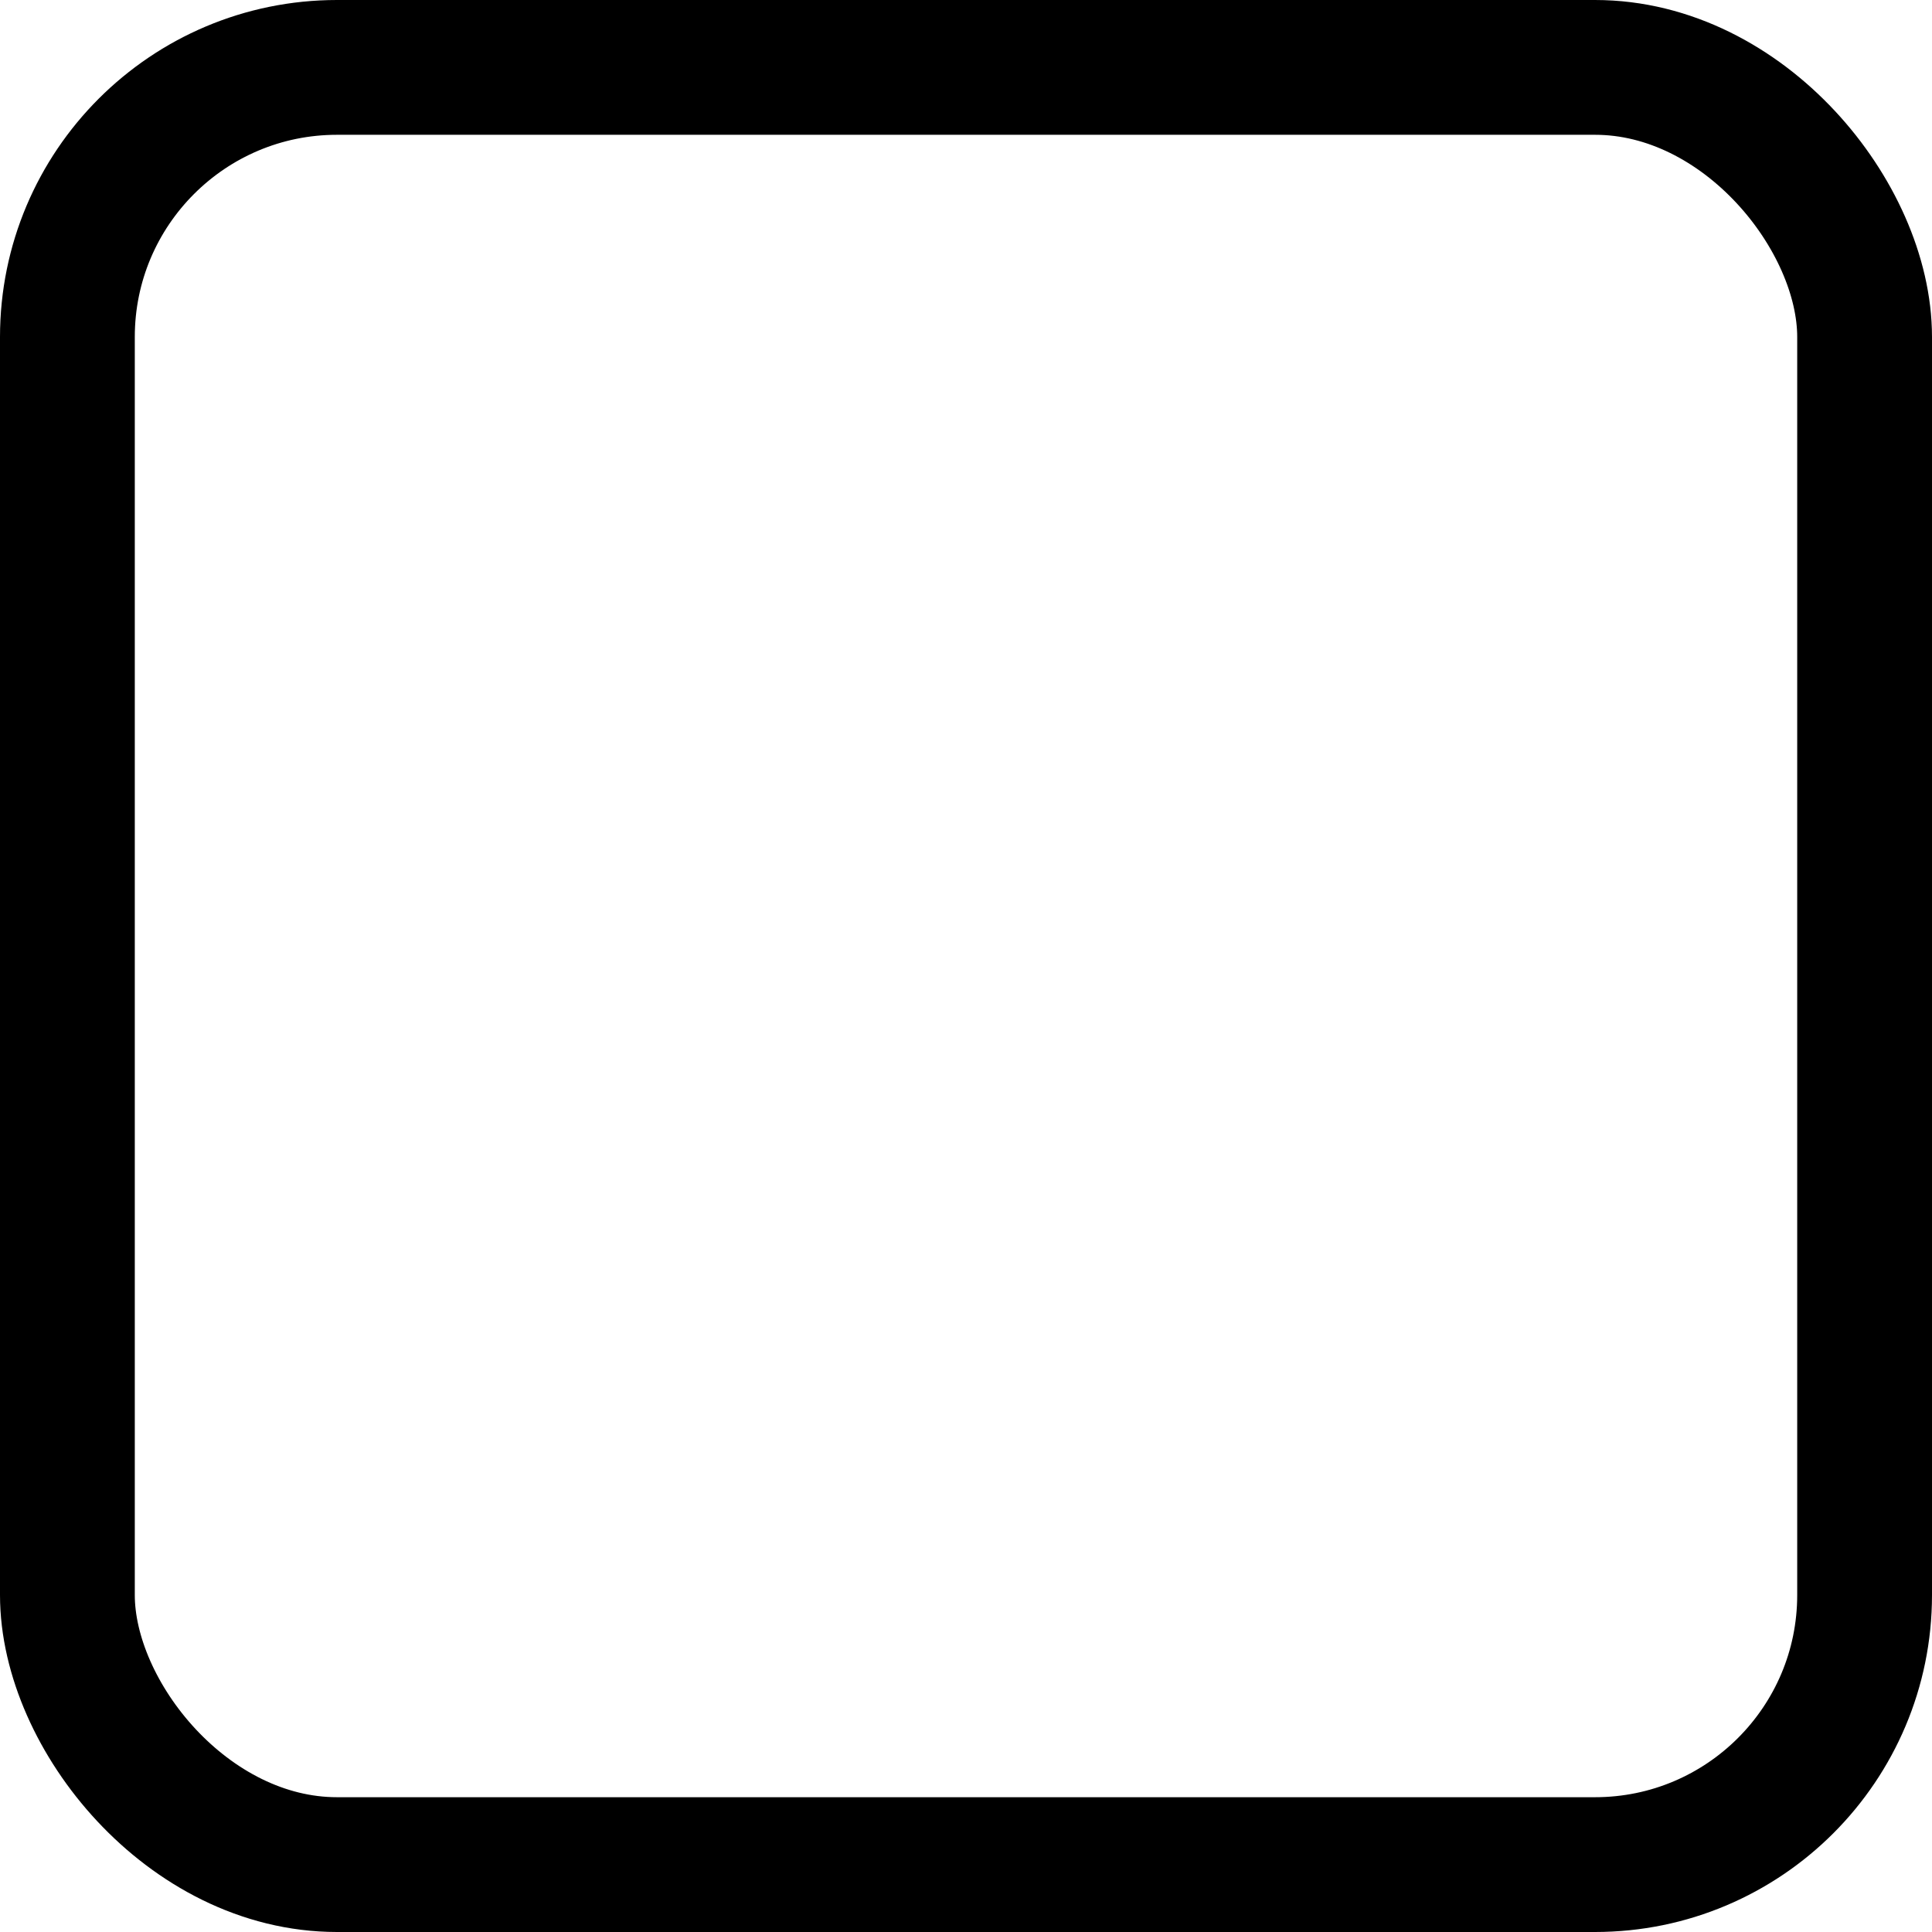 <?xml version="1.0" encoding="UTF-8"?>
<!DOCTYPE svg PUBLIC "-//W3C//DTD SVG 1.1//EN" "http://www.w3.org/Graphics/SVG/1.1/DTD/svg11.dtd">
<svg xmlns="http://www.w3.org/2000/svg" xmlns:xlink="http://www.w3.org/1999/xlink" version="1.1" width="43px" height="43px" viewBox="-0.5 -0.5 43 43" content="&lt;mxfile host=&quot;app.diagrams.net&quot; modified=&quot;2021-05-21T17:06:59.929Z&quot; agent=&quot;5.0 (Macintosh; Intel Mac OS X 10_15_7) AppleWebKit/537.36 (KHTML, like Gecko) Chrome/90.0.443.85 Safari/537.36&quot; version=&quot;14.6.9&quot; etag=&quot;QU92WDo-aAN147g7kOK9&quot; type=&quot;device&quot;&gt;&lt;diagram id=&quot;p94vyGfQu18yyoBuZUR_&quot;&gt;jZLBcoQgDIafhrtKne557ba99OShZ0aywhSJg7Fqn75YQNfZ2ZleGPIlIeFPGK+6+c2JXn2gBMOKTM6Mv7CiKE/P/lzBEsBTWQbQOi0DyndQ6x+IMIt01BKGQyAhGtL9ETZoLTR0YMI5nI5hVzTHqr1o4Q7UjTD39FNLUoGeymzn76BblSrnWfR0IgVHMCghcbpB/MJ45RAp3Lq5ArNql3QJea8PvFtjDiz9J6EICd/CjPFvsS9a0mcdjlbCGp8zfp6UJqh70azeyU/XM0Wdie6BHH5tonBPrtqYCg06b1u0Pu0ca4IjmB/2nW9q+C0C7IDc4kNiQpEUTRsUzWkfR0LqZhKJibgA7fbwrpG/RJmSuY/jz3ez0/zyCw==&lt;/diagram&gt;&lt;/mxfile&gt;"><defs/><g><rect x="1" y="1" width="40" height="40" rx="6" ry="6" fill="none" stroke="#000000" stroke-width="3" pointer-events="all"/></g></svg>